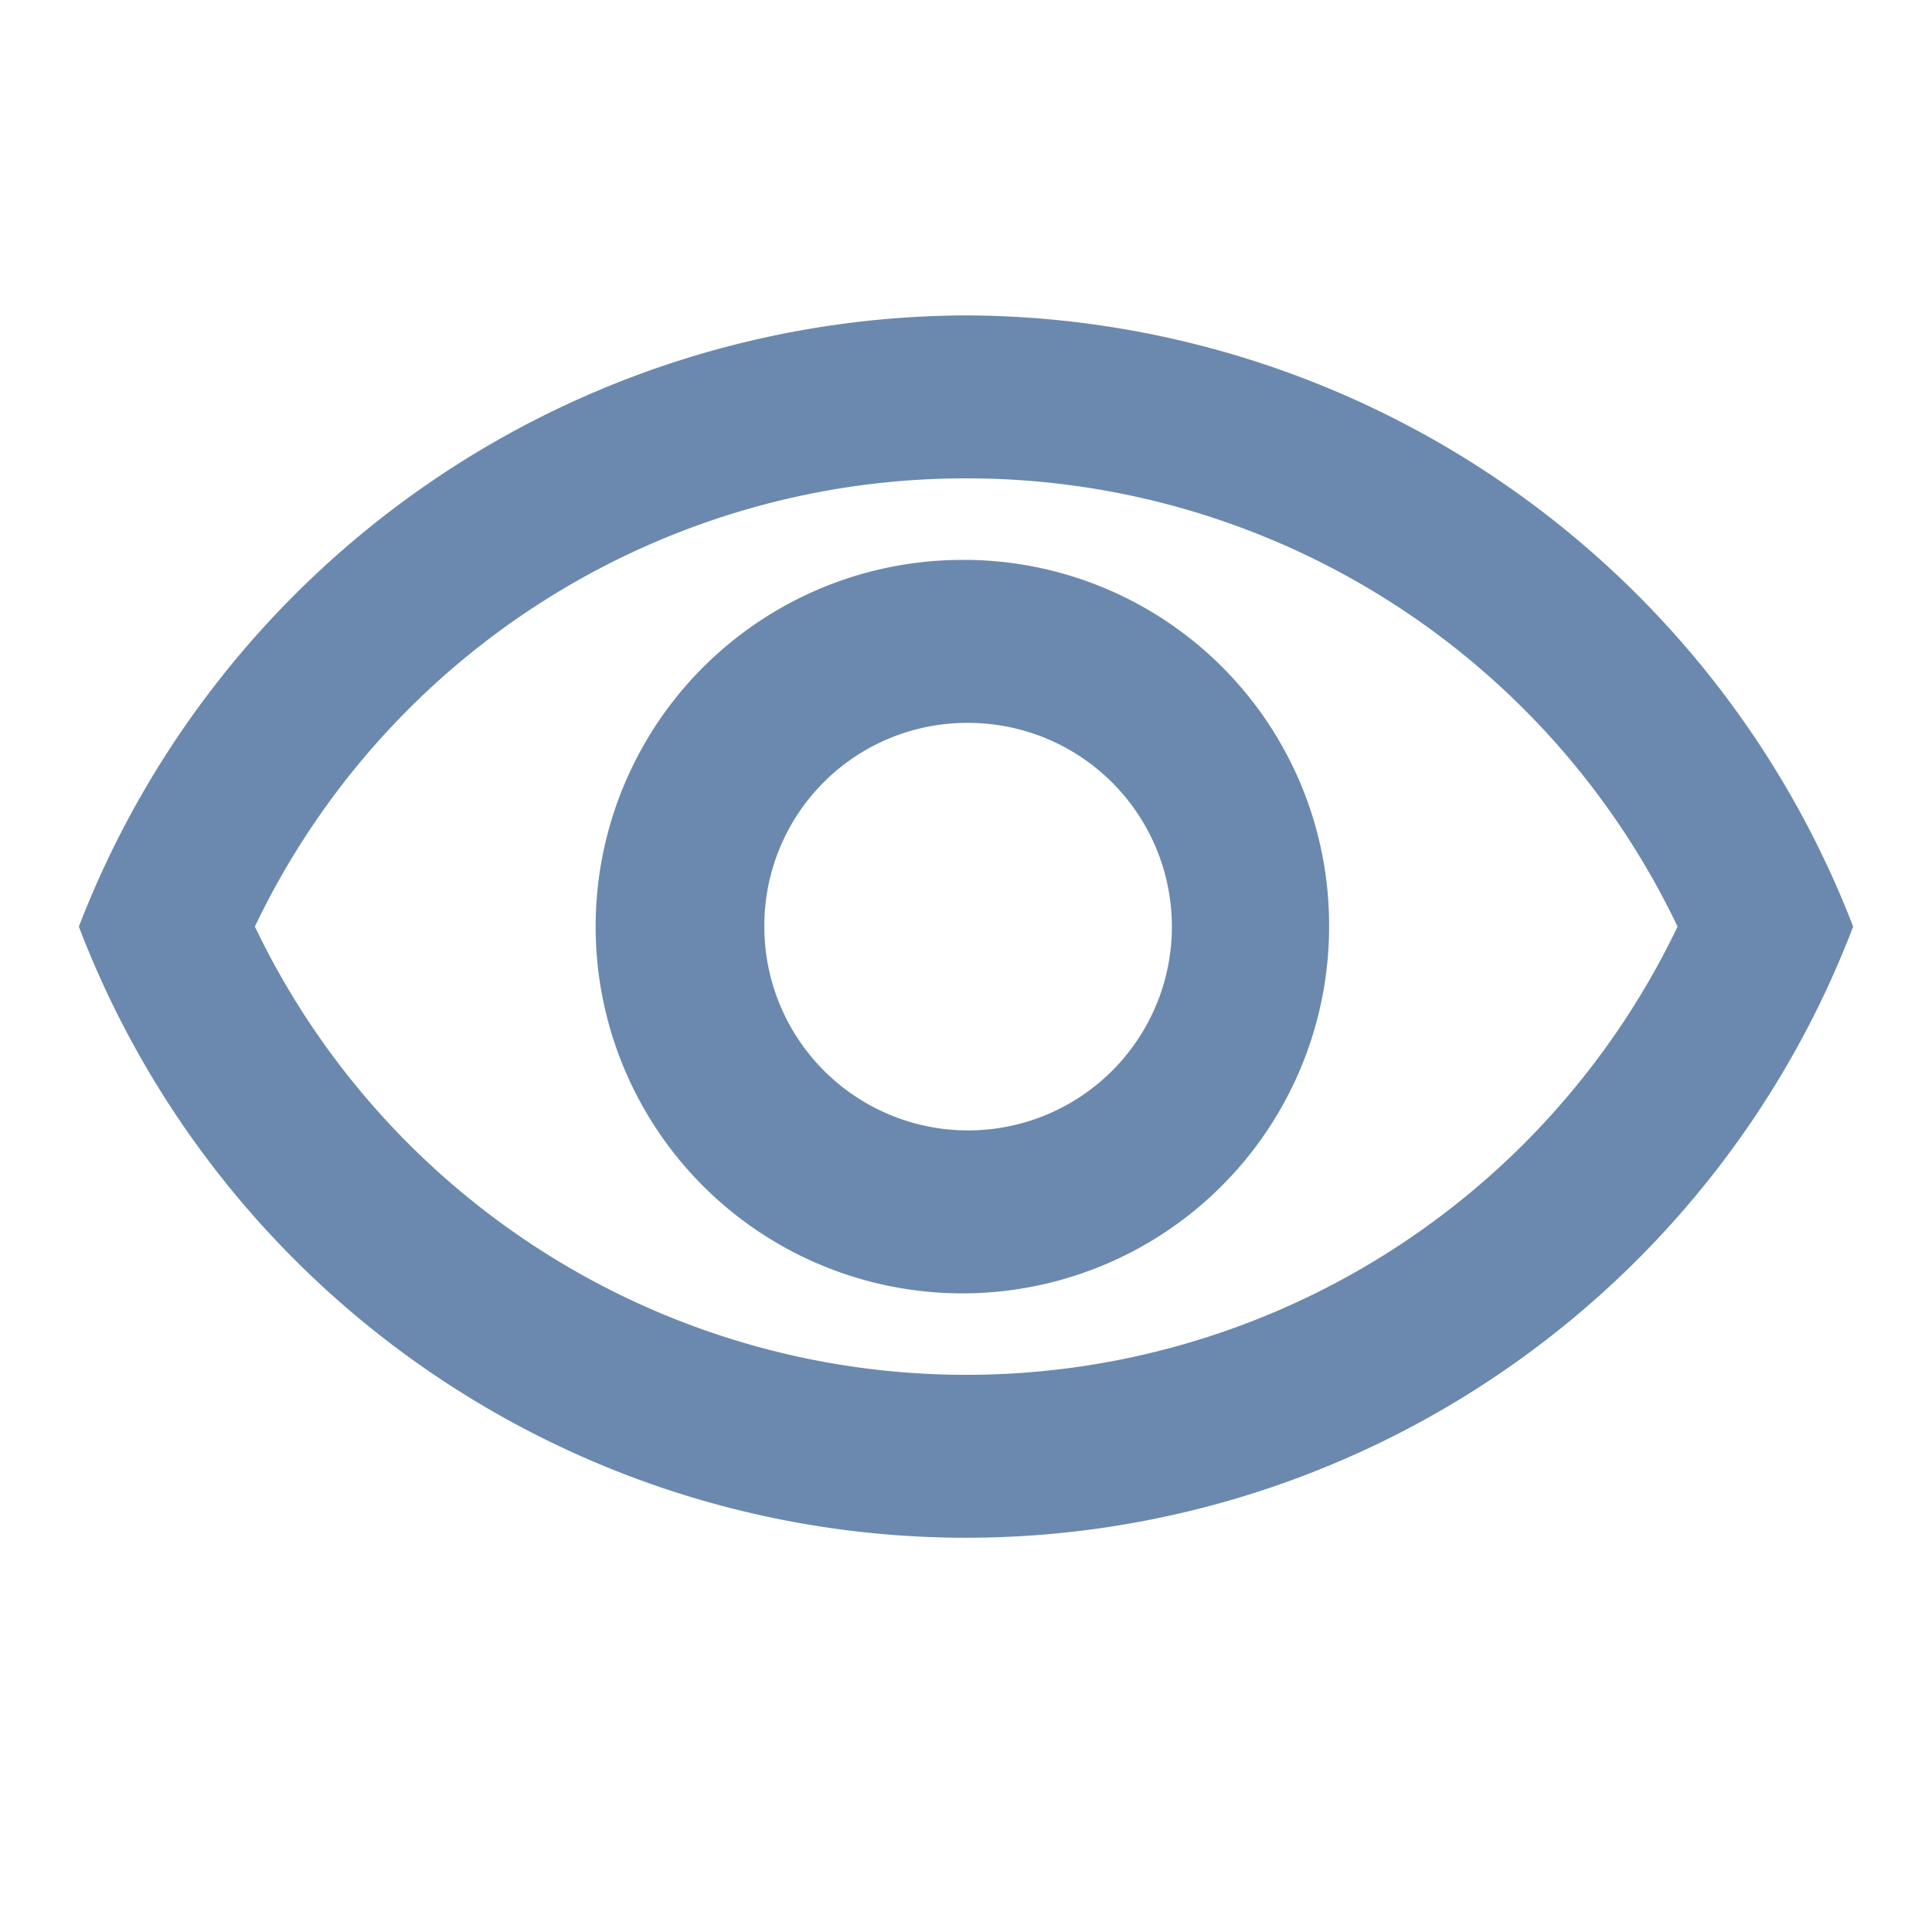 <svg id="visibility_black_24dp" xmlns="http://www.w3.org/2000/svg" width="35.65" height="35.65" viewBox="0 0 35.65 35.65">
  <path id="Trazado_318" data-name="Trazado 318" d="M0,0H35.65V35.65H0Z" fill="none"/>
  <path id="Trazado_319" data-name="Trazado 319" d="M17.37,7.007A14.527,14.527,0,0,1,30.5,15.278a14.551,14.551,0,0,1-26.252,0A14.527,14.527,0,0,1,17.37,7.007M17.37,4A17.606,17.606,0,0,0,1,15.278a17.52,17.52,0,0,0,32.74,0A17.606,17.606,0,0,0,17.37,4Zm0,7.519a3.76,3.76,0,1,1-3.721,3.759,3.741,3.741,0,0,1,3.721-3.759m0-3.007a6.767,6.767,0,1,0,6.7,6.767A6.742,6.742,0,0,0,17.37,8.511Z" transform="translate(0.455 1.82)" fill="#6b89ae"/>
</svg>
